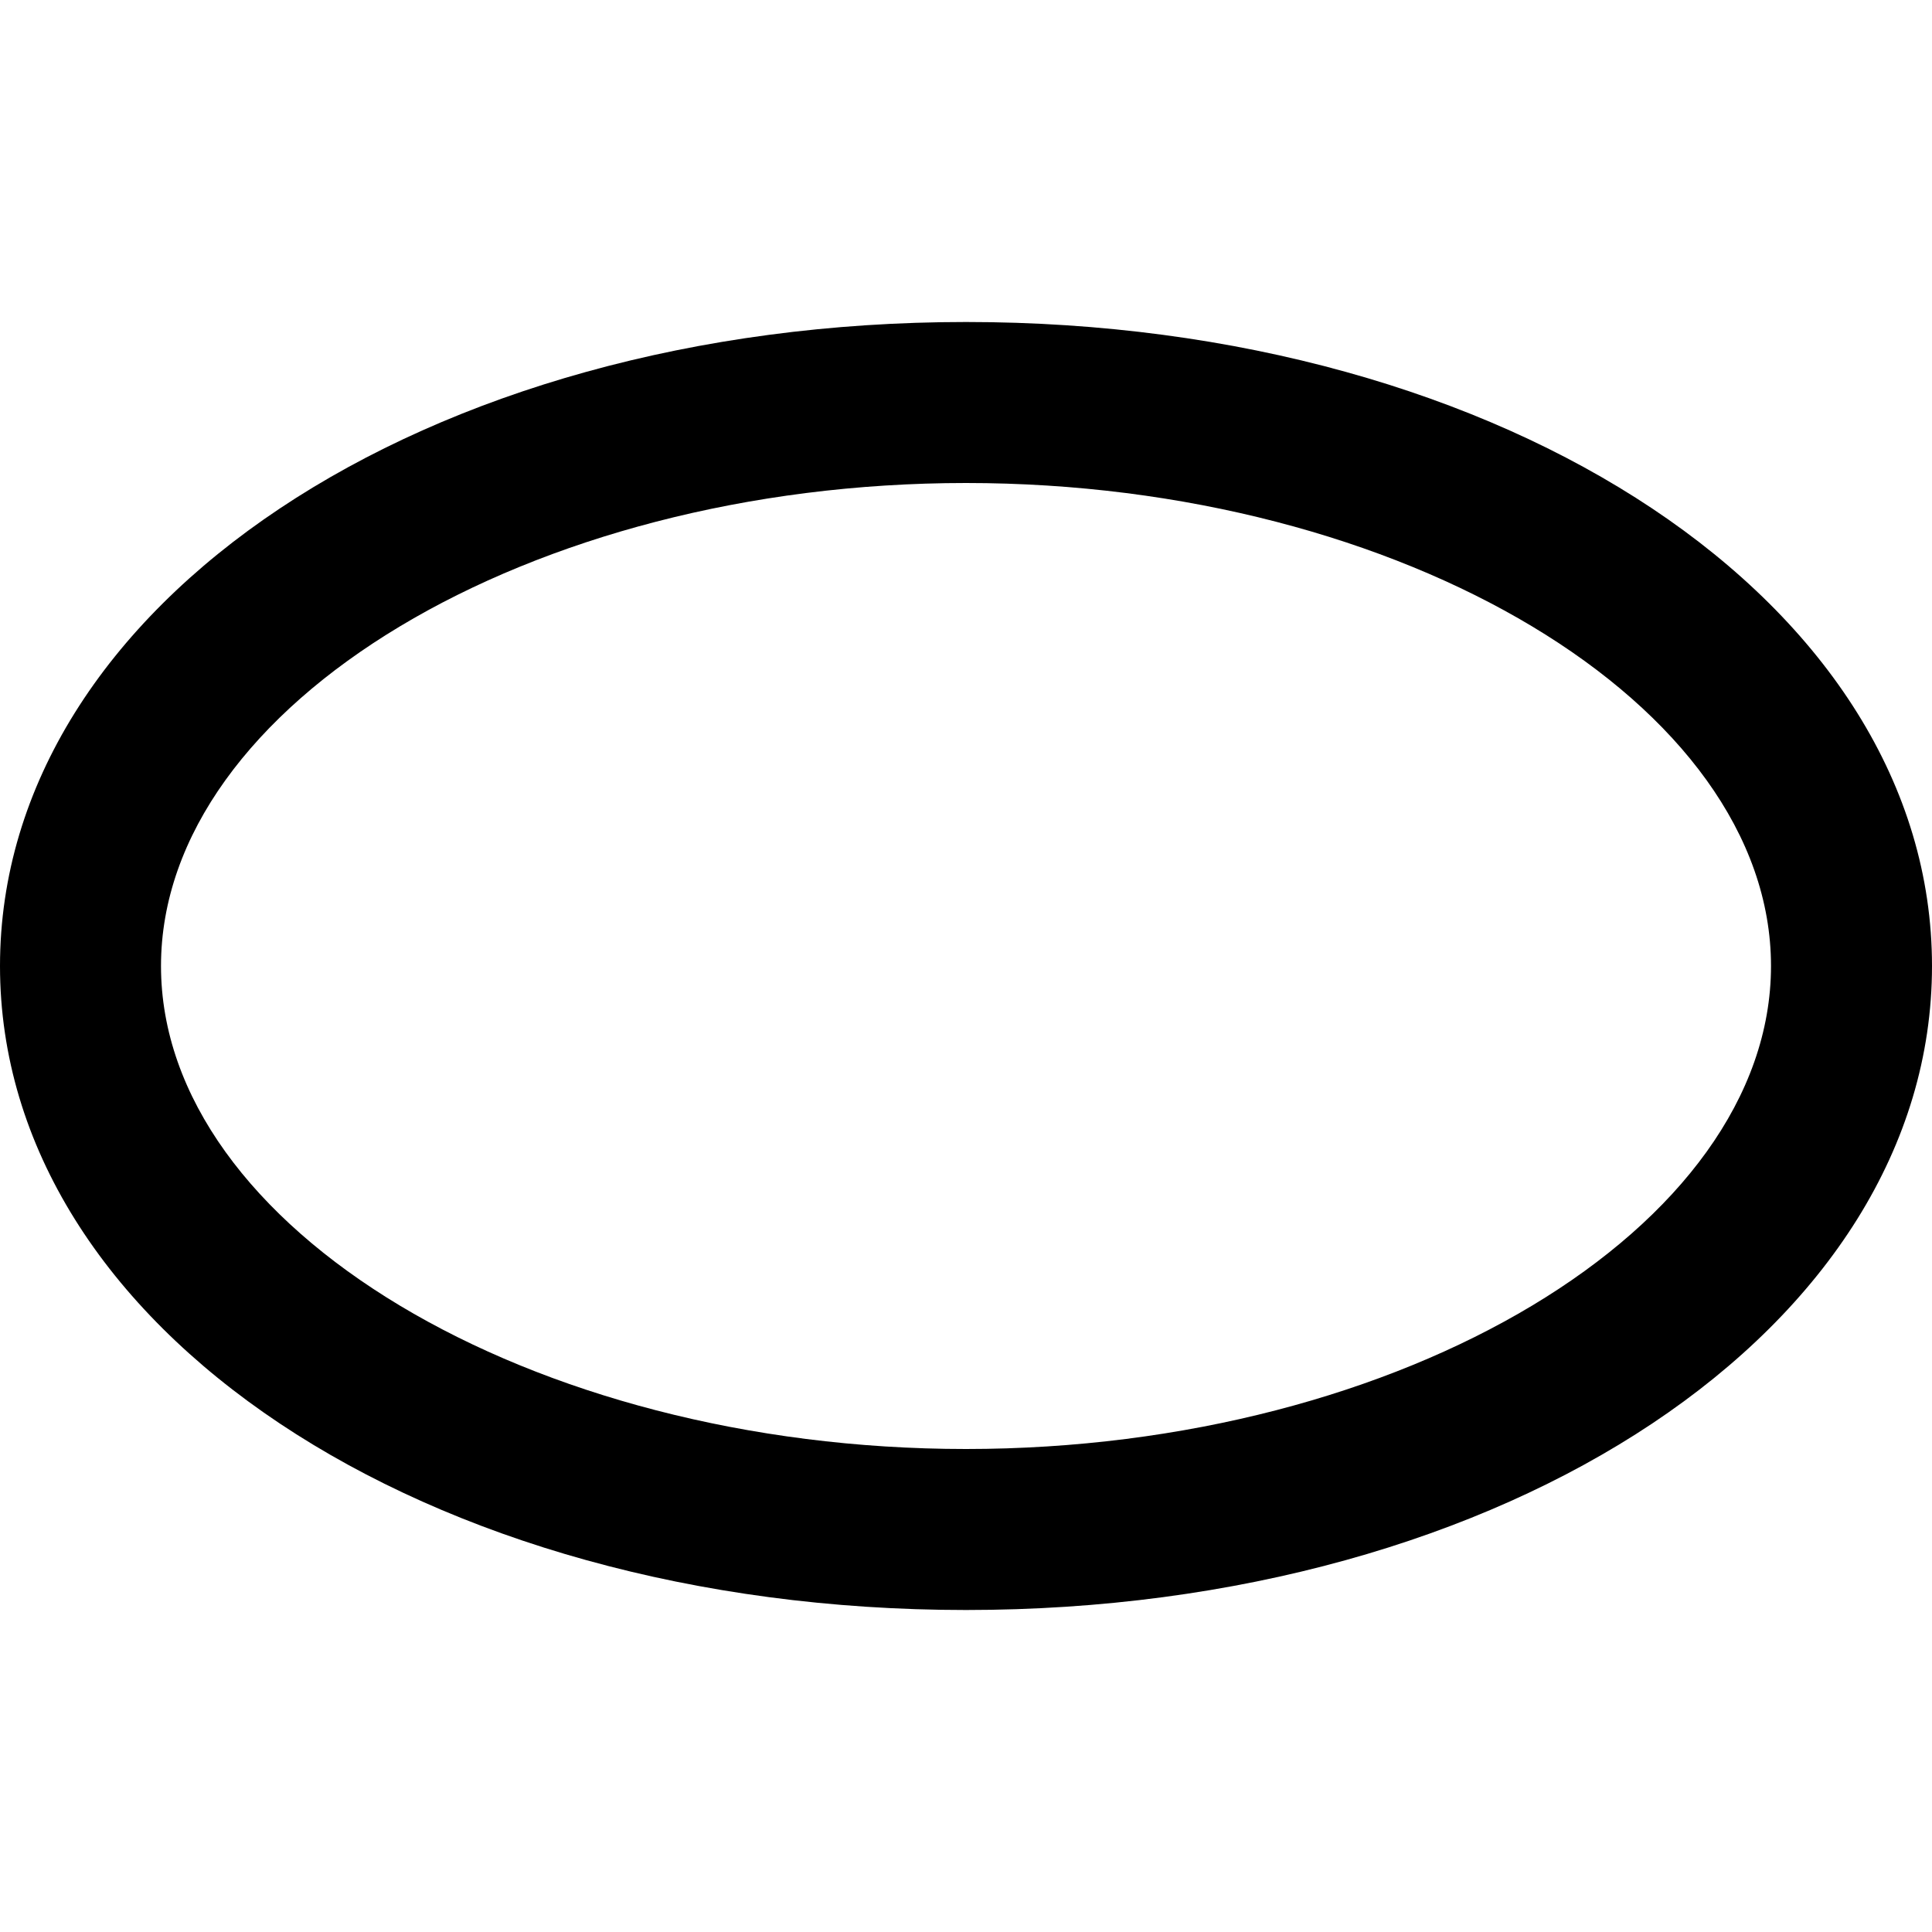<svg id="Layer_1" data-name="Layer 1" xmlns="http://www.w3.org/2000/svg" width="24" height="24" viewBox="0 0 24 24"><g id="Ellipse_-_24" data-name="Ellipse - 24"><path d="M12,20C5.27,20,0,16.49,0,12S5.27,4,12,4s12,3.51,12,8S18.73,20,12,20ZM12,6C6.58,6,2,8.75,2,12s4.58,6,10,6,10-2.75,10-6S17.42,6,12,6Z"/></g></svg>